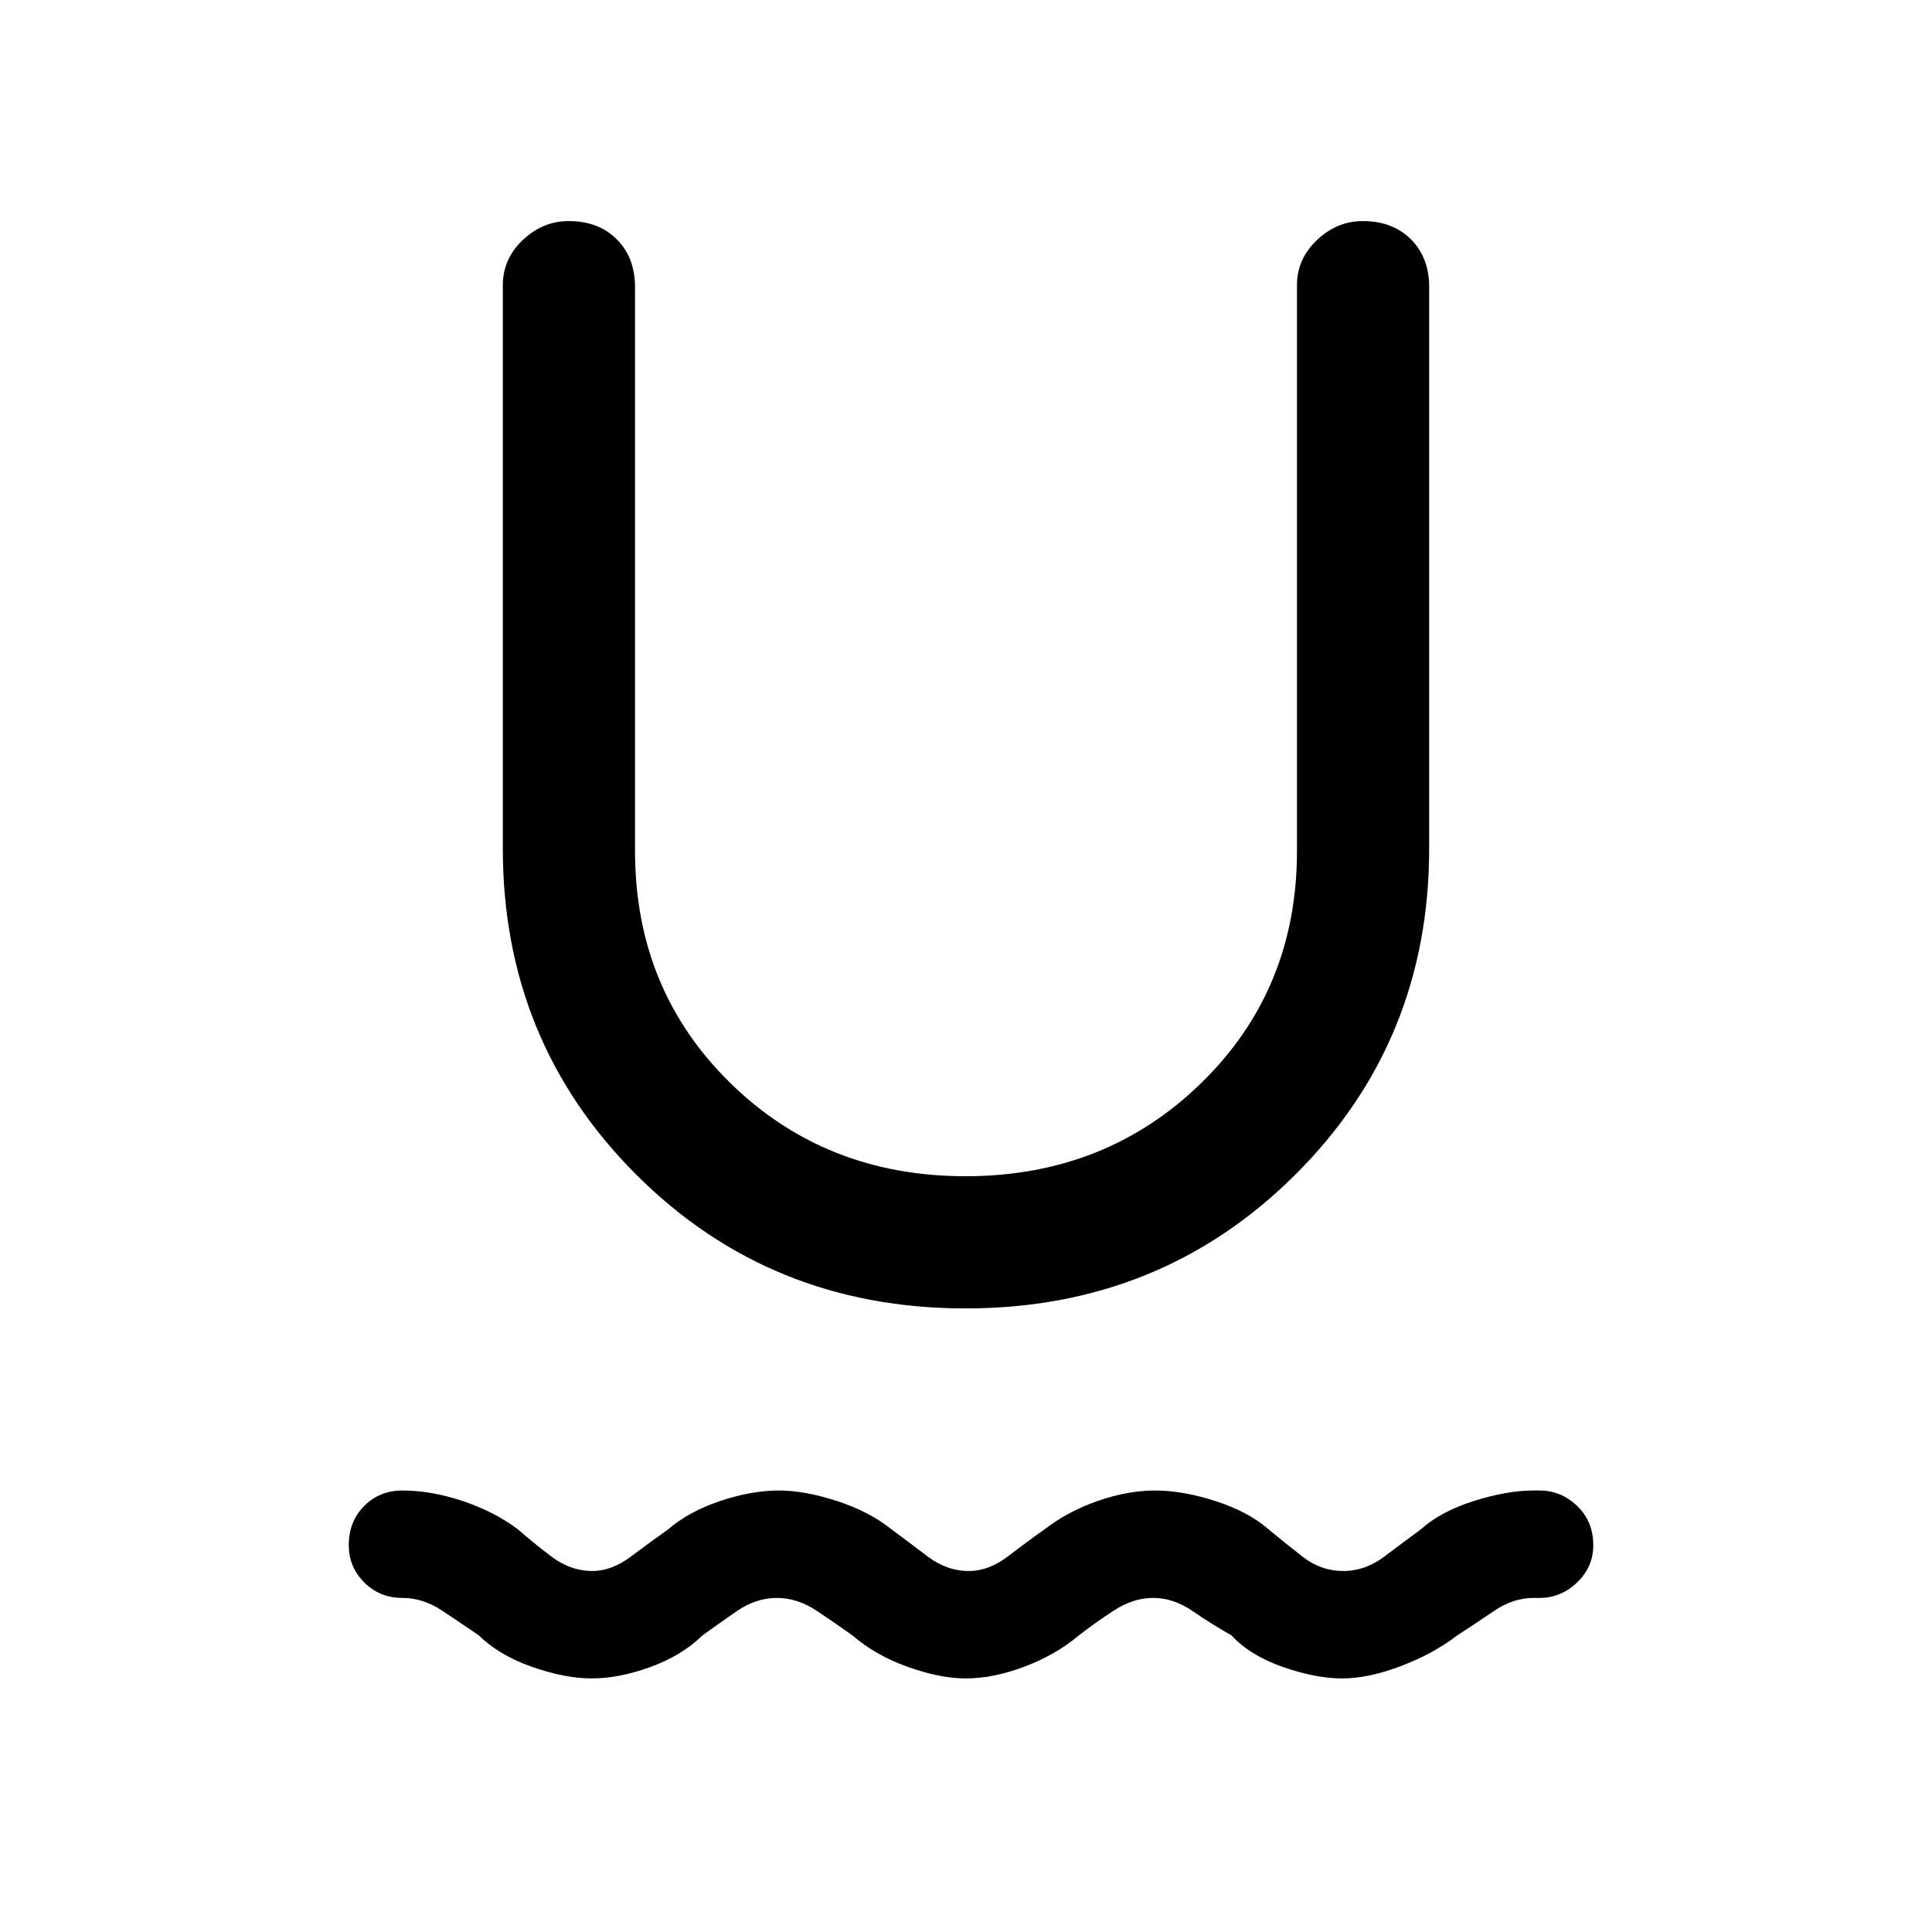 <svg xmlns="http://www.w3.org/2000/svg" height="48" viewBox="0 -960 960 960" width="48"><path d="M293.93-126q-13.04 0-29.41-5.69-16.37-5.7-26.6-15.7-8.44-5.78-18.08-12.2Q210.21-166 200-166q-11.32 0-19.01-7.69-7.68-7.68-7.68-18.51 0-11.83 7.68-19.51 7.69-7.67 18.95-7.67 14.21 0 29.86 5.19Q245.46-209 257.46-200q6.94 6.14 16.46 13.38 9.52 7.24 20.5 7.24 9.58 0 19.35-7.37 9.77-7.36 18.15-13.25 10.28-8.9 25.87-14.14 15.59-5.24 29.28-5.24 12.69 0 28.73 5.19Q431.85-209 443.08-200q8.32 6.14 17.84 13.38 9.52 7.24 20.5 7.24 9.96 0 19.54-7.37 9.58-7.36 17.96-13.25 11.62-9 26.54-14.19 14.92-5.19 28.61-5.19 13.55 0 29.86 5.24 16.32 5.24 26.53 14.14 7.91 6.64 16.95 13.63 9.05 6.99 20.03 6.99 10.94 0 20.52-7.24T705.92-200q9.83-8.9 26.34-14.14 16.51-5.24 29.74-5.24h3q10.62 0 18.66 7.67 8.03 7.68 8.03 19.51 0 10.83-8.03 18.51Q775.62-166 765-166h-3q-10.21 0-19.84 6.61-9.64 6.6-18.08 12-11.62 9-27.83 15.2Q680.04-126 666.9-126q-13.13 0-29.44-5.69-16.31-5.7-25.54-15.7-9.73-5.48-19.28-12.05Q583.1-166 573-166q-10 0-19.77 6.41-9.77 6.42-17.15 12.2-11.36 9.6-26.91 15.5-15.55 5.89-29.24 5.89-12.69 0-28.73-5.69-16.05-5.7-27.66-15.7-8.06-5.78-17.7-12.2Q396.21-166 386-166q-10.38 0-19.96 6.61-9.58 6.62-16.96 12-10.23 10-25.85 15.7-15.61 5.69-29.3 5.69Zm185.85-183.85q-97.01 0-163.47-66.31t-66.46-162.22v-279.93q0-13 9.92-22.42 9.92-9.42 22.82-9.42 14.81 0 23.88 9.07 9.07 9.07 9.07 23.77v280.16q0 68.84 47.28 115.23 47.28 46.38 116.96 46.38 69.68 0 117.18-46.38 47.5-46.39 47.5-115.23v-281.16q0-13 9.93-22.42 9.92-9.42 22.82-9.42 14.8 0 23.87 9.07t9.07 23.77v278.93q0 95.91-66.68 162.22-66.69 66.31-163.69 66.31Z"/></svg>